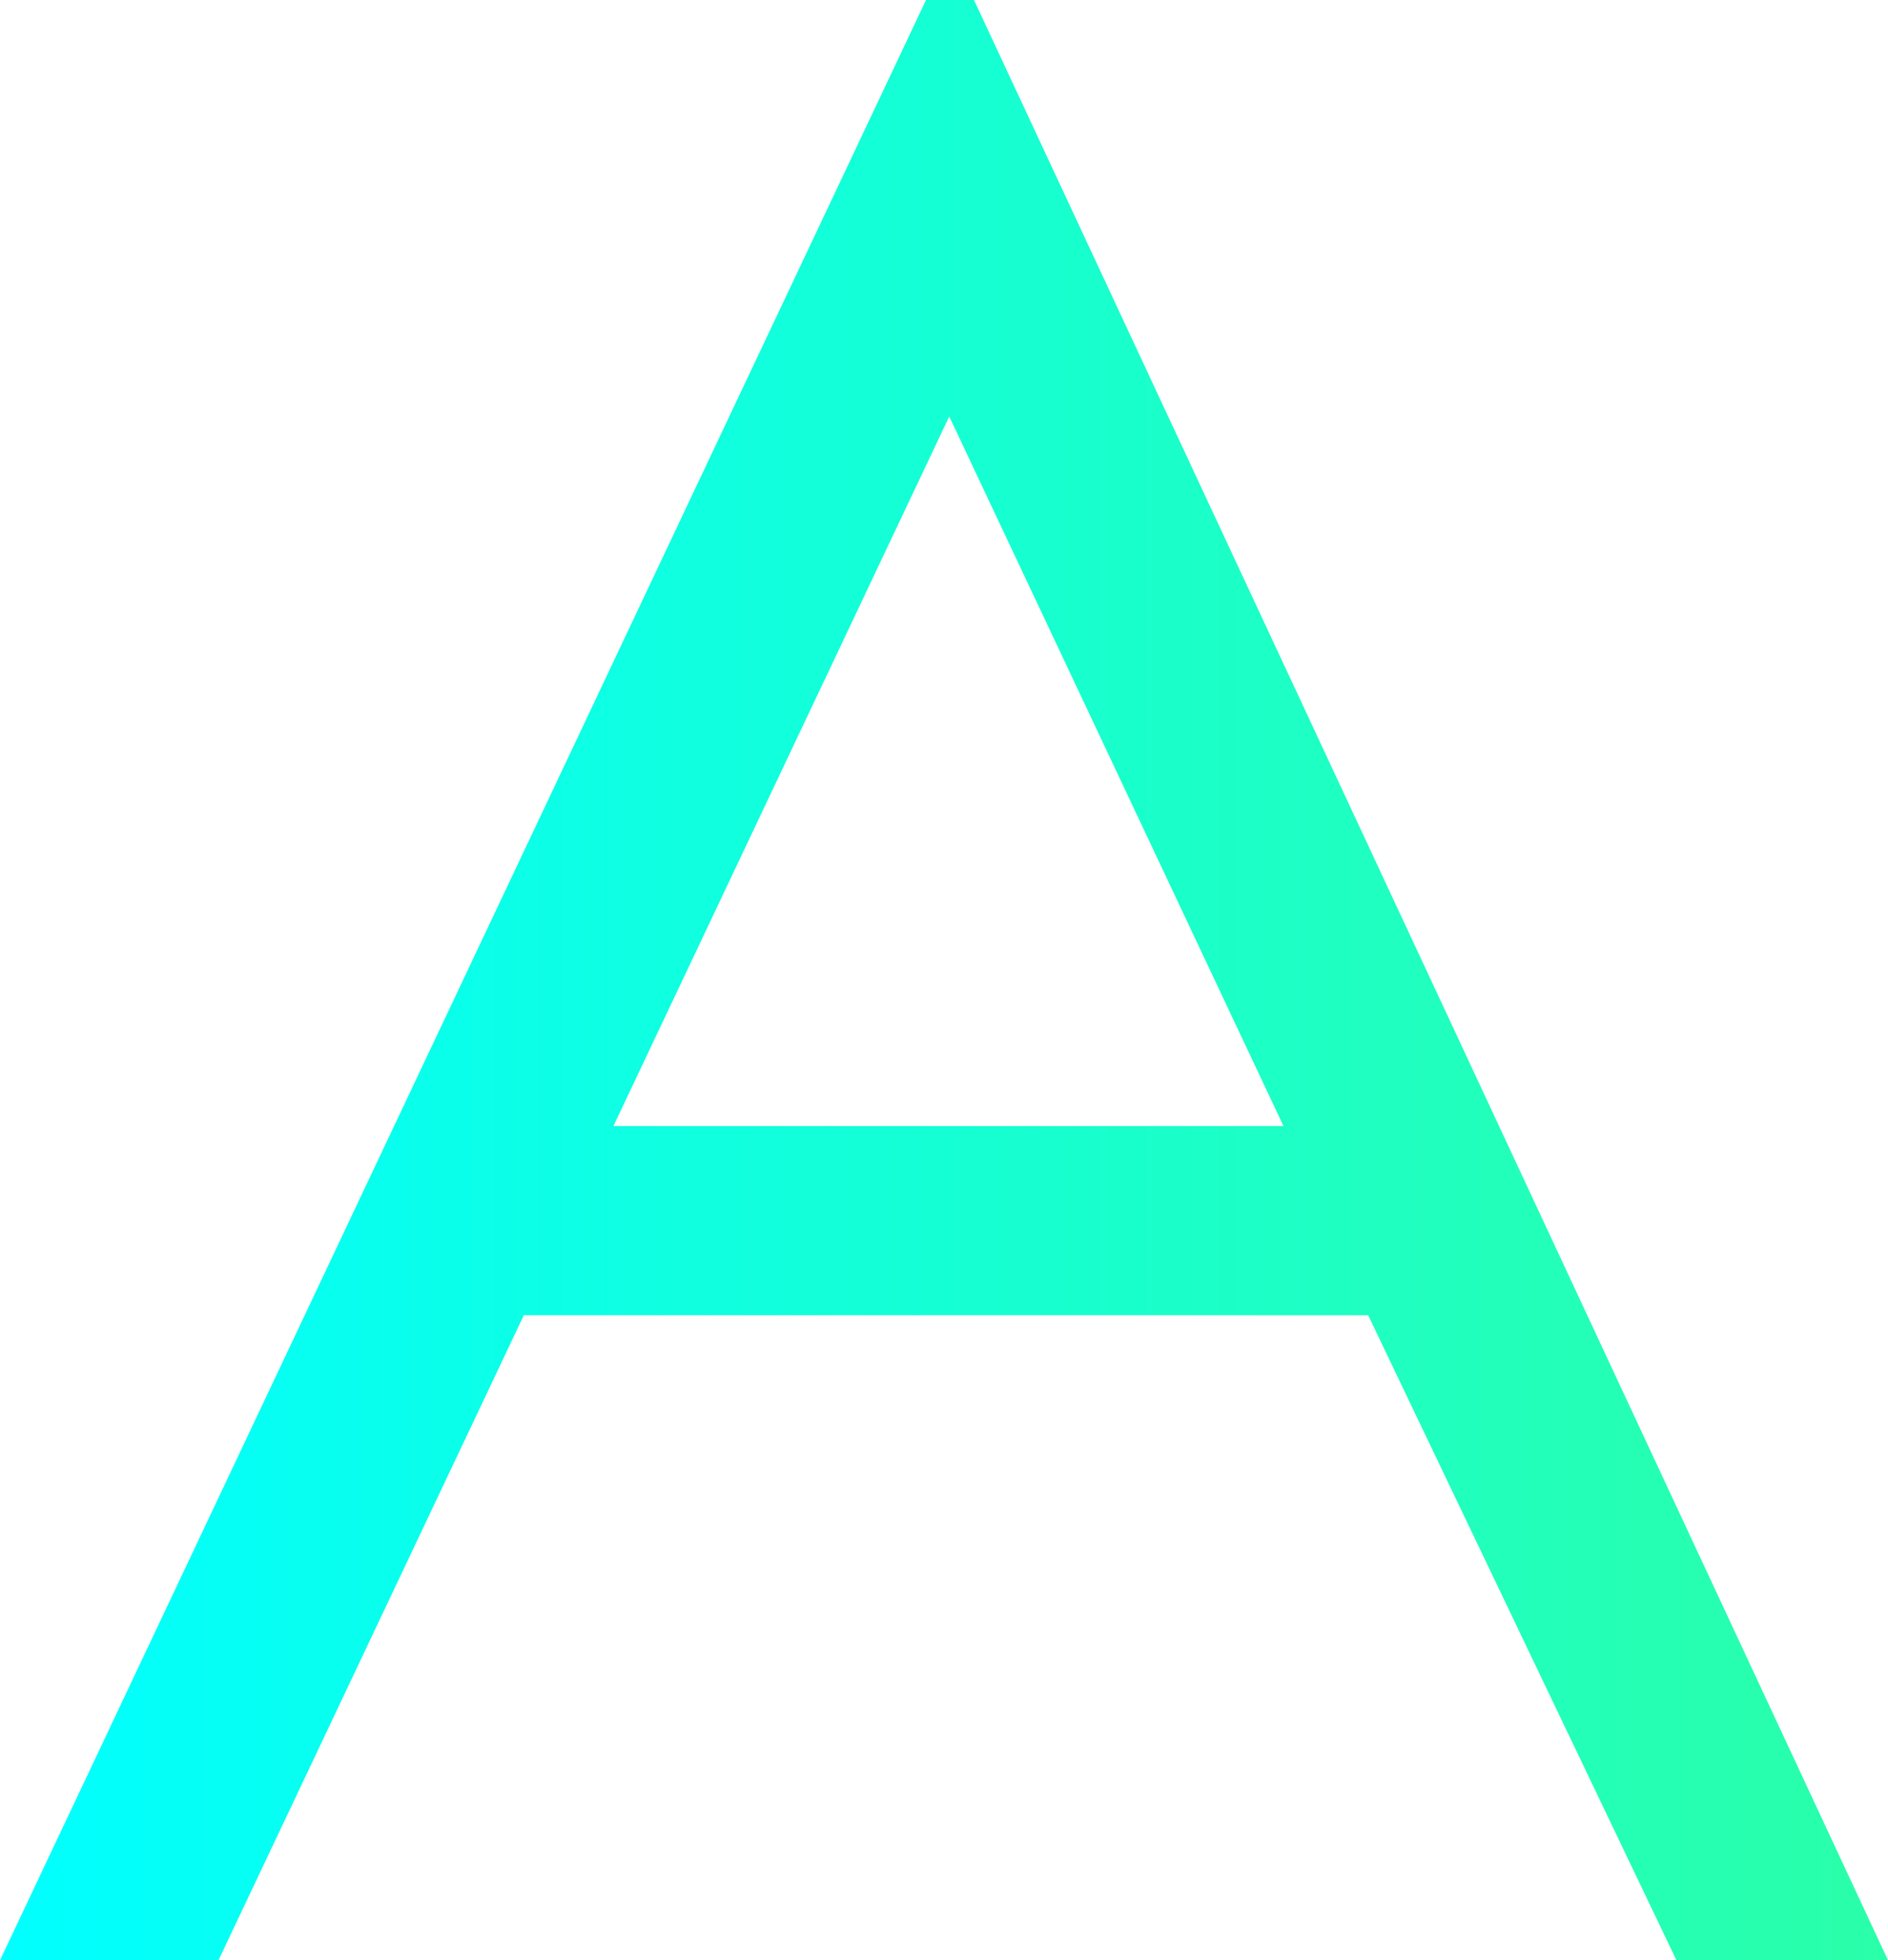 <?xml version="1.0" encoding="UTF-8"?>
<svg id="Layer_1" data-name="Layer 1" xmlns="http://www.w3.org/2000/svg" xmlns:xlink="http://www.w3.org/1999/xlink" viewBox="0 0 379.53 394">
  <defs>
    <linearGradient id="linear-gradient" x1="0" y1="197" x2="379.53" y2="197" gradientUnits="userSpaceOnUse">
      <stop offset="0" stop-color="aqua"/>
      <stop offset="1" stop-color="#2affa9"/>
    </linearGradient>
  </defs>
  <path d="m195.79,0l183.74,394h-42.53l-61.97-129.64H105.3l-61.38,129.64H0L186.15,0h9.64Zm-4.97,83.71l-67.51,142.62h134.7l-67.19-142.62Z" fill="url(#linear-gradient)"/>
</svg>